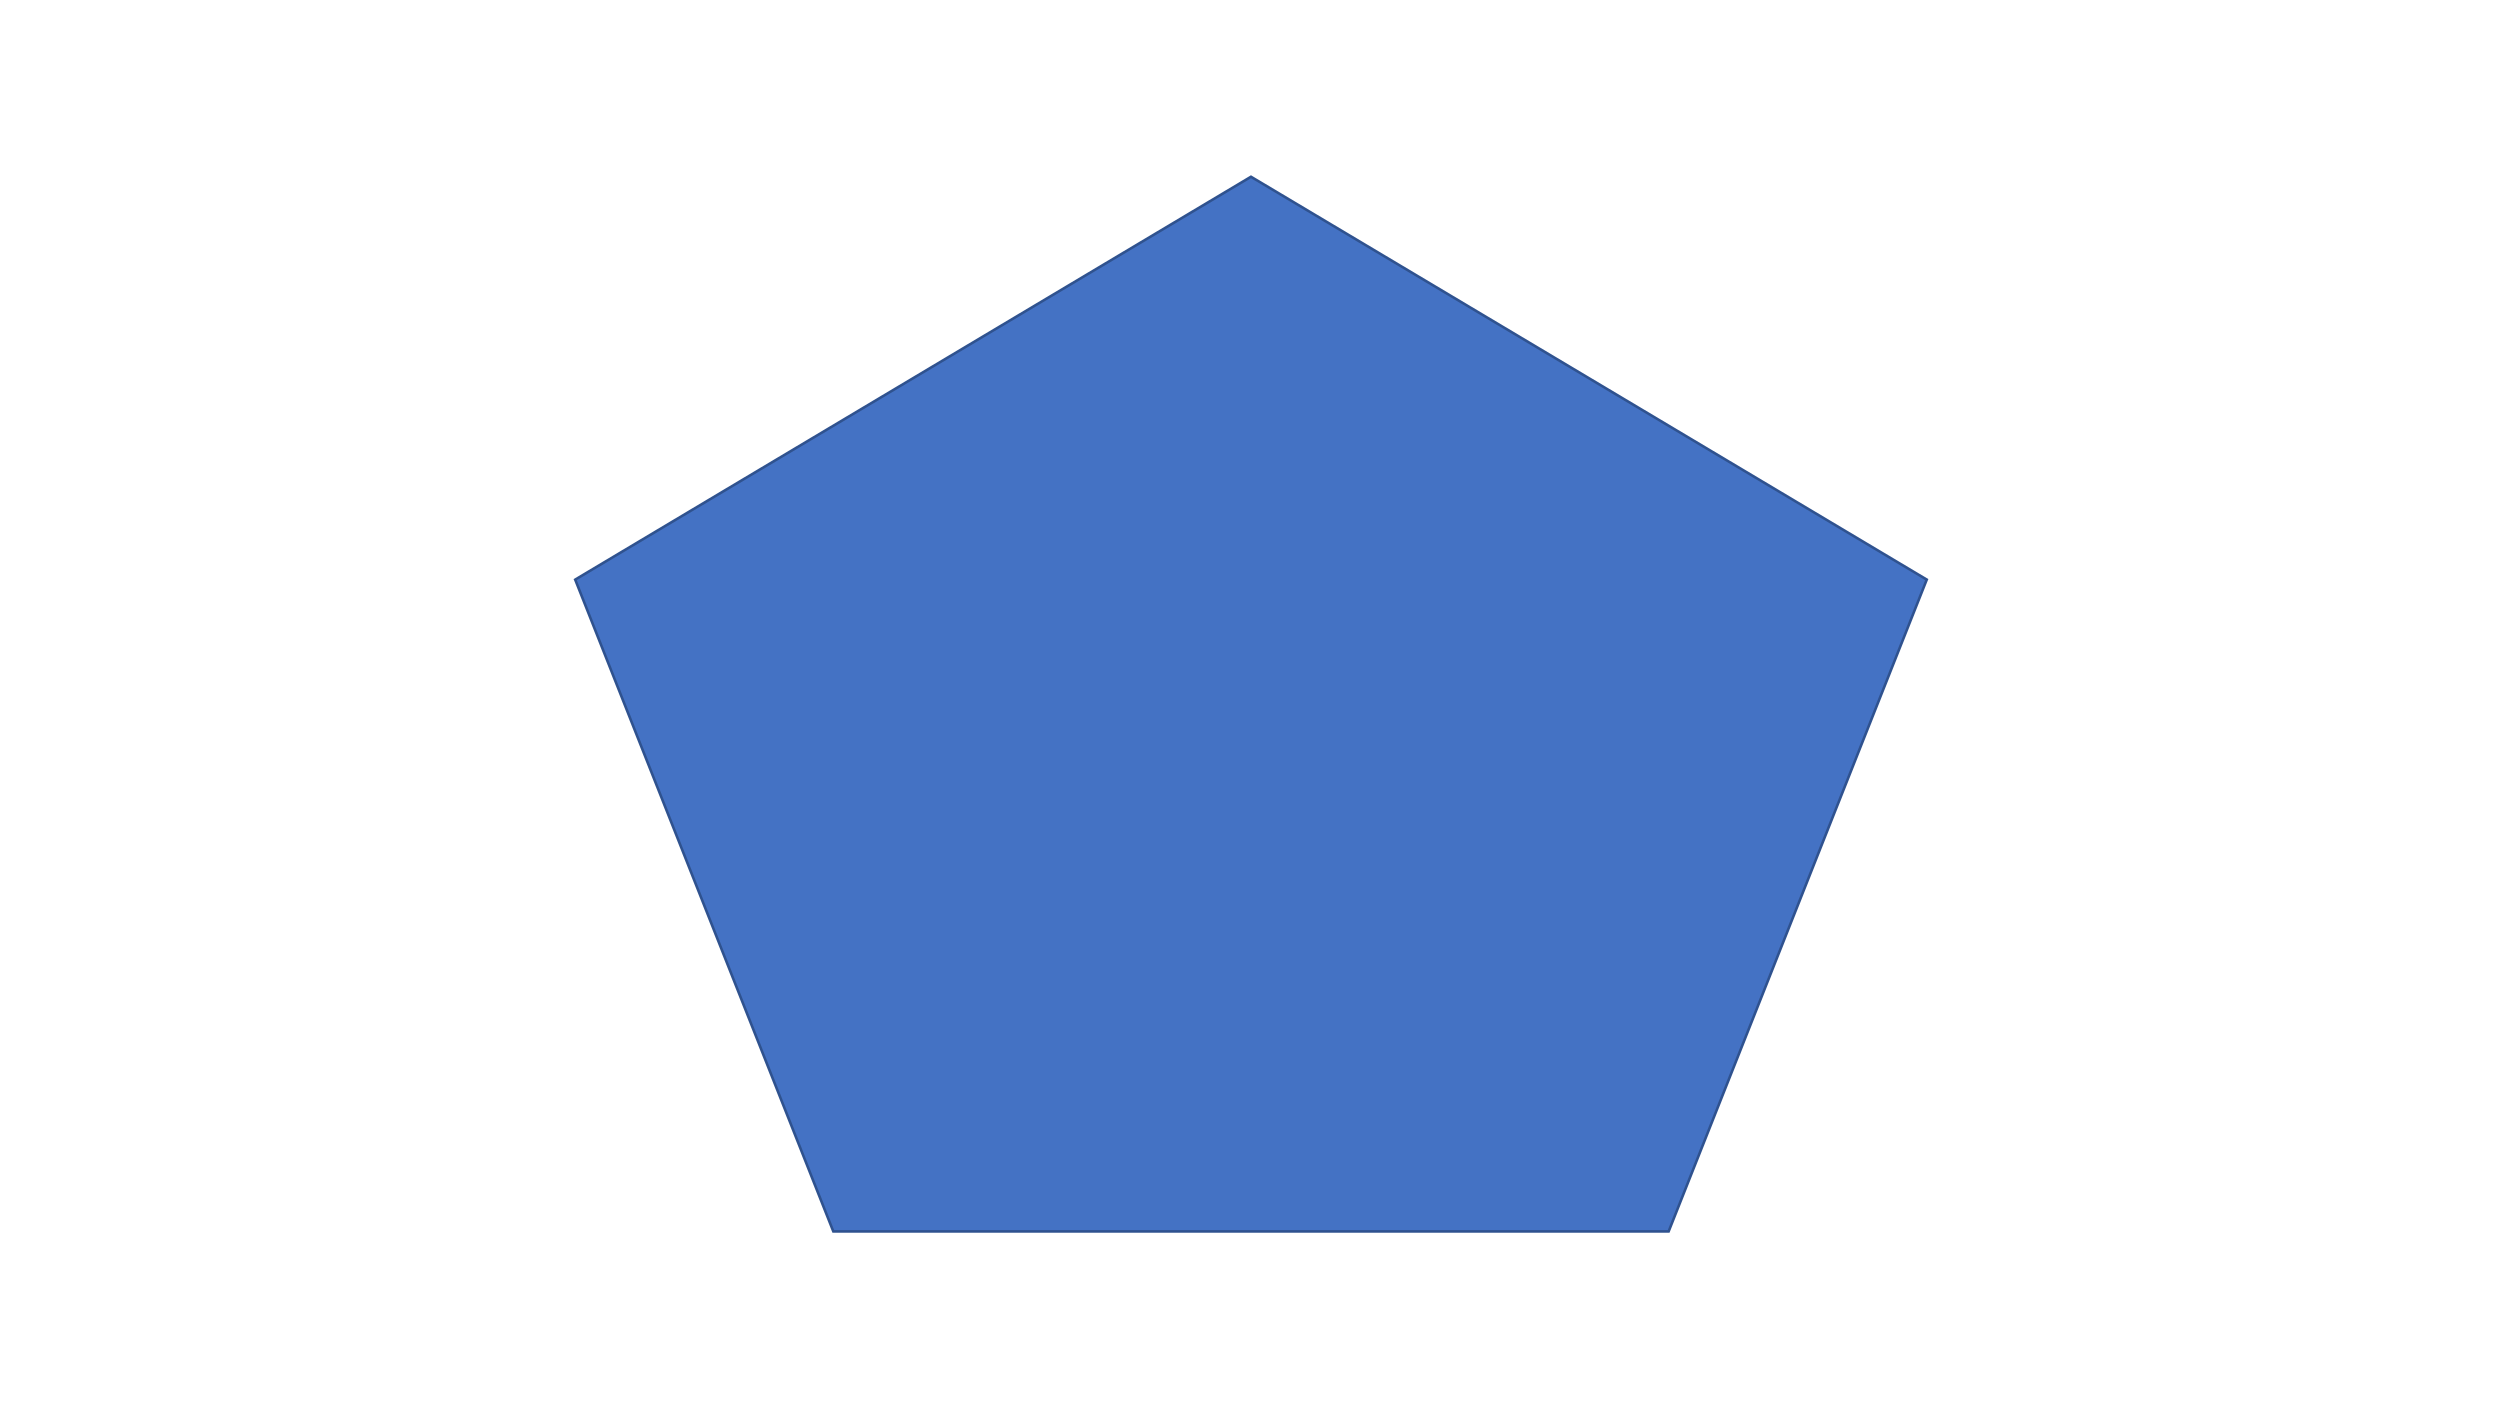 <svg width="1280" height="720" xmlns="http://www.w3.org/2000/svg" xmlns:xlink="http://www.w3.org/1999/xlink" overflow="hidden"><rect width="100%" height="100%" fill="#333333" stroke="none"/><defs><clipPath id="clip0"><rect x="0" y="0" width="1280" height="720"/></clipPath></defs><g clip-path="url(#clip0)"><rect x="0" y="0" width="1280" height="720" fill="#FFFFFF"/><path d="M294.501 296.761 640.5 90.5 986.499 296.761 854.34 630.499 426.66 630.499Z" stroke="#2F528F" stroke-width="1.333" stroke-miterlimit="8" fill="#4472C4" fill-rule="evenodd"/></g></svg>